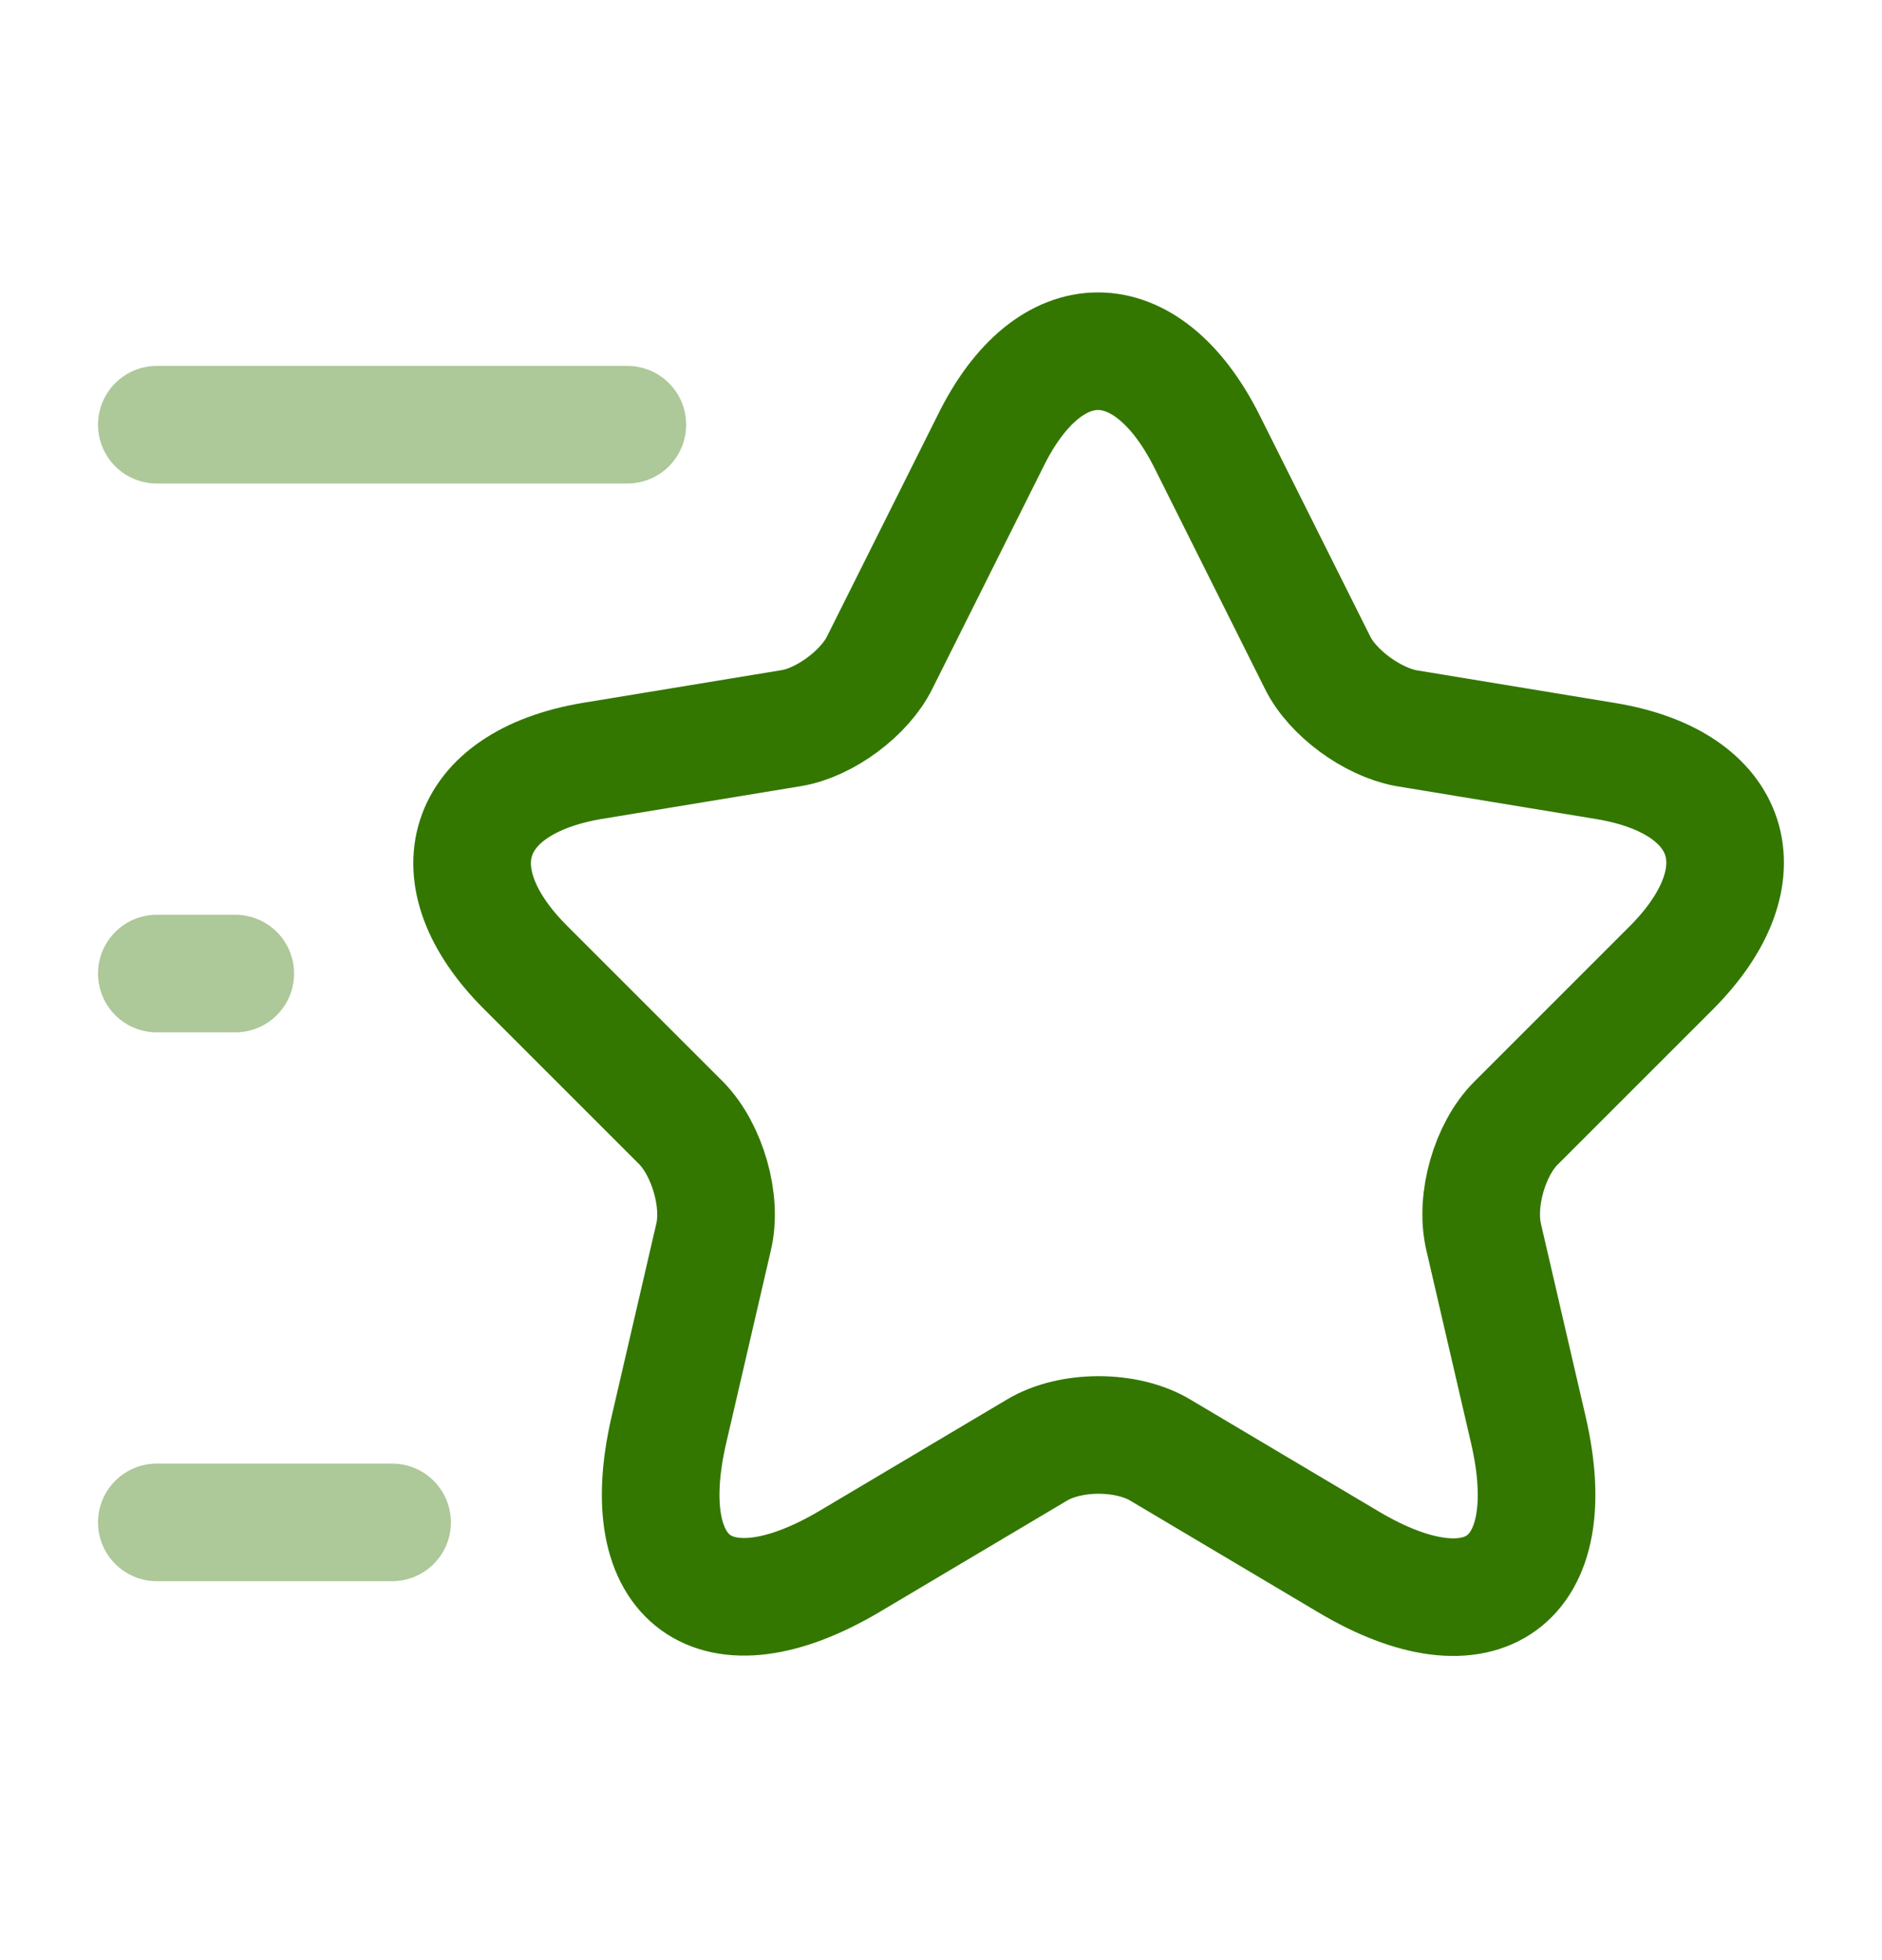<svg width="24" height="25" viewBox="0 0 24 25" fill="none" xmlns="http://www.w3.org/2000/svg">
<path d="M15.39 5.627L16.8 8.447C16.99 8.837 17.5 9.207 17.93 9.287L20.48 9.707C22.11 9.977 22.49 11.157 21.32 12.337L19.33 14.327C19 14.657 18.81 15.307 18.92 15.777L19.49 18.237C19.94 20.177 18.9 20.937 17.19 19.917L14.8 18.497C14.37 18.237 13.65 18.237 13.22 18.497L10.83 19.917C9.12 20.927 8.08 20.177 8.53 18.237L9.1 15.777C9.21 15.317 9.02 14.667 8.69 14.327L6.7 12.337C5.53 11.167 5.91 9.987 7.54 9.707L10.09 9.287C10.52 9.217 11.03 8.837 11.22 8.447L12.63 5.627C13.38 4.097 14.62 4.097 15.39 5.627Z" stroke="#337700" stroke-width="1.5" stroke-linecap="round" stroke-linejoin="round"/>
<path opacity="0.4" d="M8 5.417H2" stroke="#337700" stroke-width="1.5" stroke-linecap="round" stroke-linejoin="round"/>
<path opacity="0.4" d="M5 19.417H2" stroke="#337700" stroke-width="1.5" stroke-linecap="round" stroke-linejoin="round"/>
<path opacity="0.4" d="M3 12.417H2" stroke="#337700" stroke-width="1.5" stroke-linecap="round" stroke-linejoin="round"/>
</svg>

